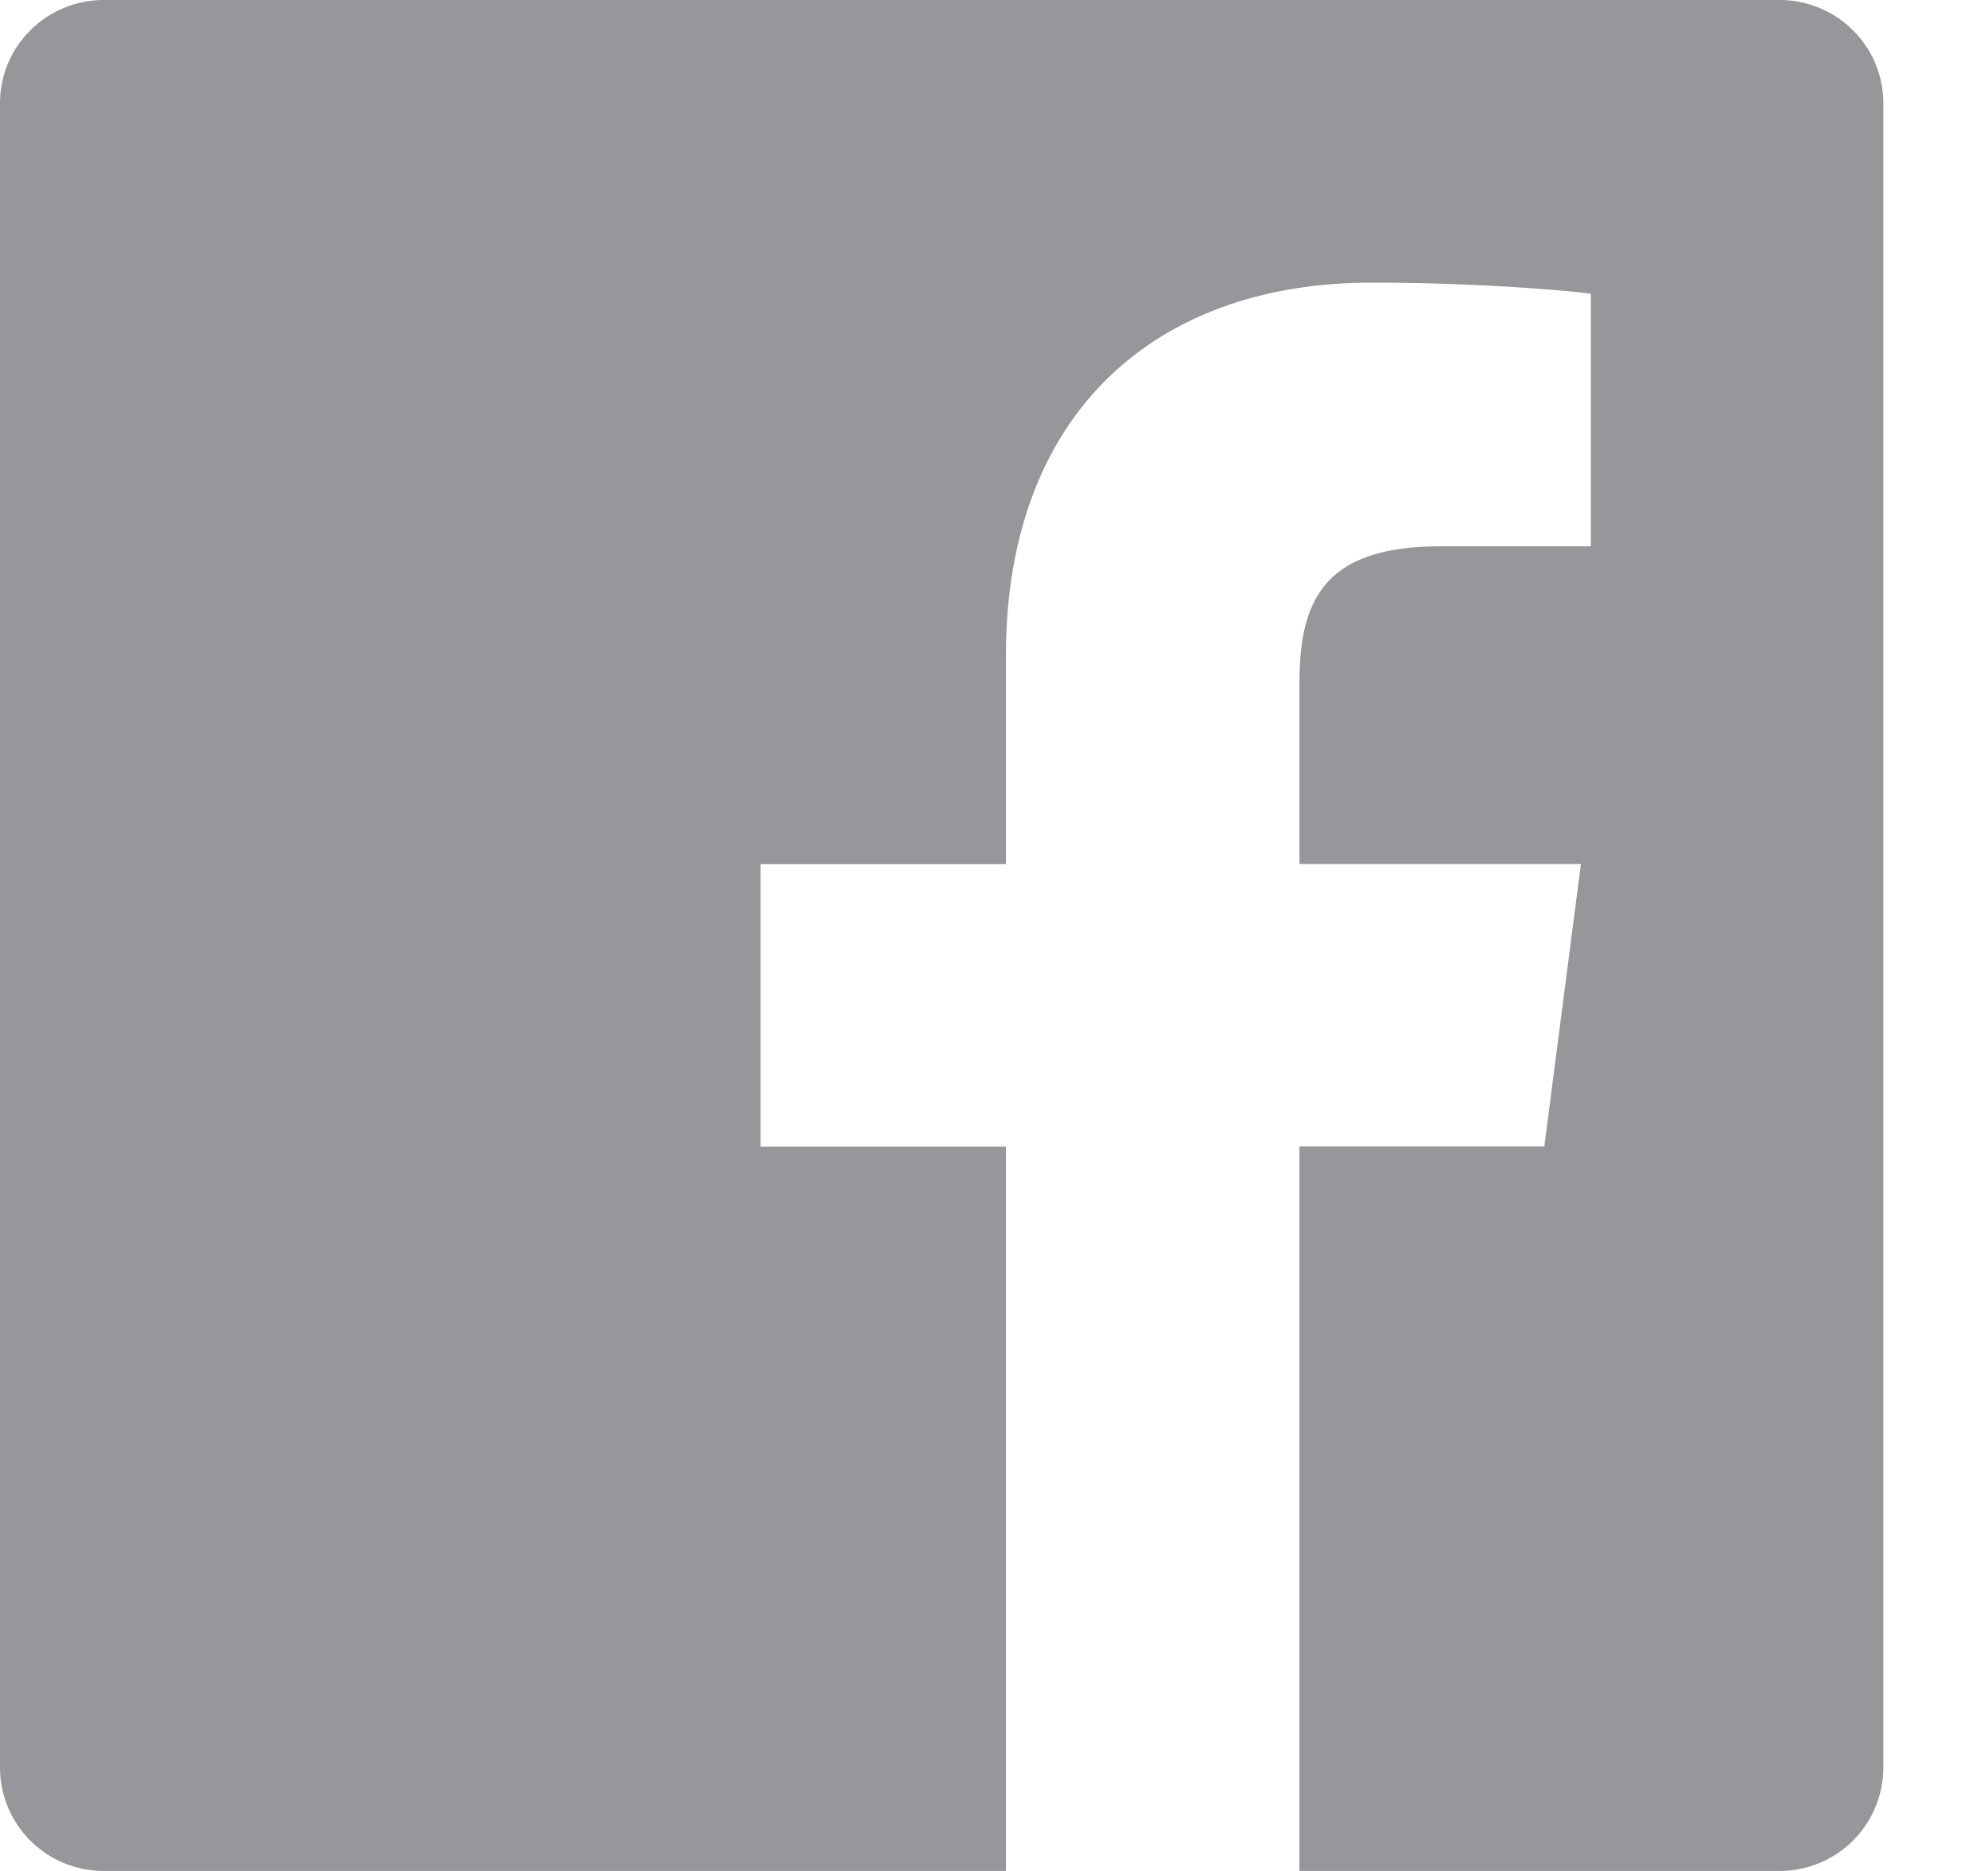 <svg xmlns="http://www.w3.org/2000/svg" width="17" height="16" viewBox="0 0 17 16">
    <path fill="#96969B" fill-rule="evenodd" d="M.889 16A.886.886 0 0 1 0 15.117V.883C0 .395.398 0 .889 0h14.328c.49 0 .888.395.888.883v14.234a.886.886 0 0 1-.888.883h-4.105V9.804h2.094l.313-2.415h-2.407V5.848c0-.7.196-1.176 1.205-1.176h1.287v-2.16c-.222-.03-.986-.095-1.875-.095-1.856 0-3.127 1.125-3.127 3.191V7.39H6.504v2.415h2.098V16H.89z"/>
</svg>
